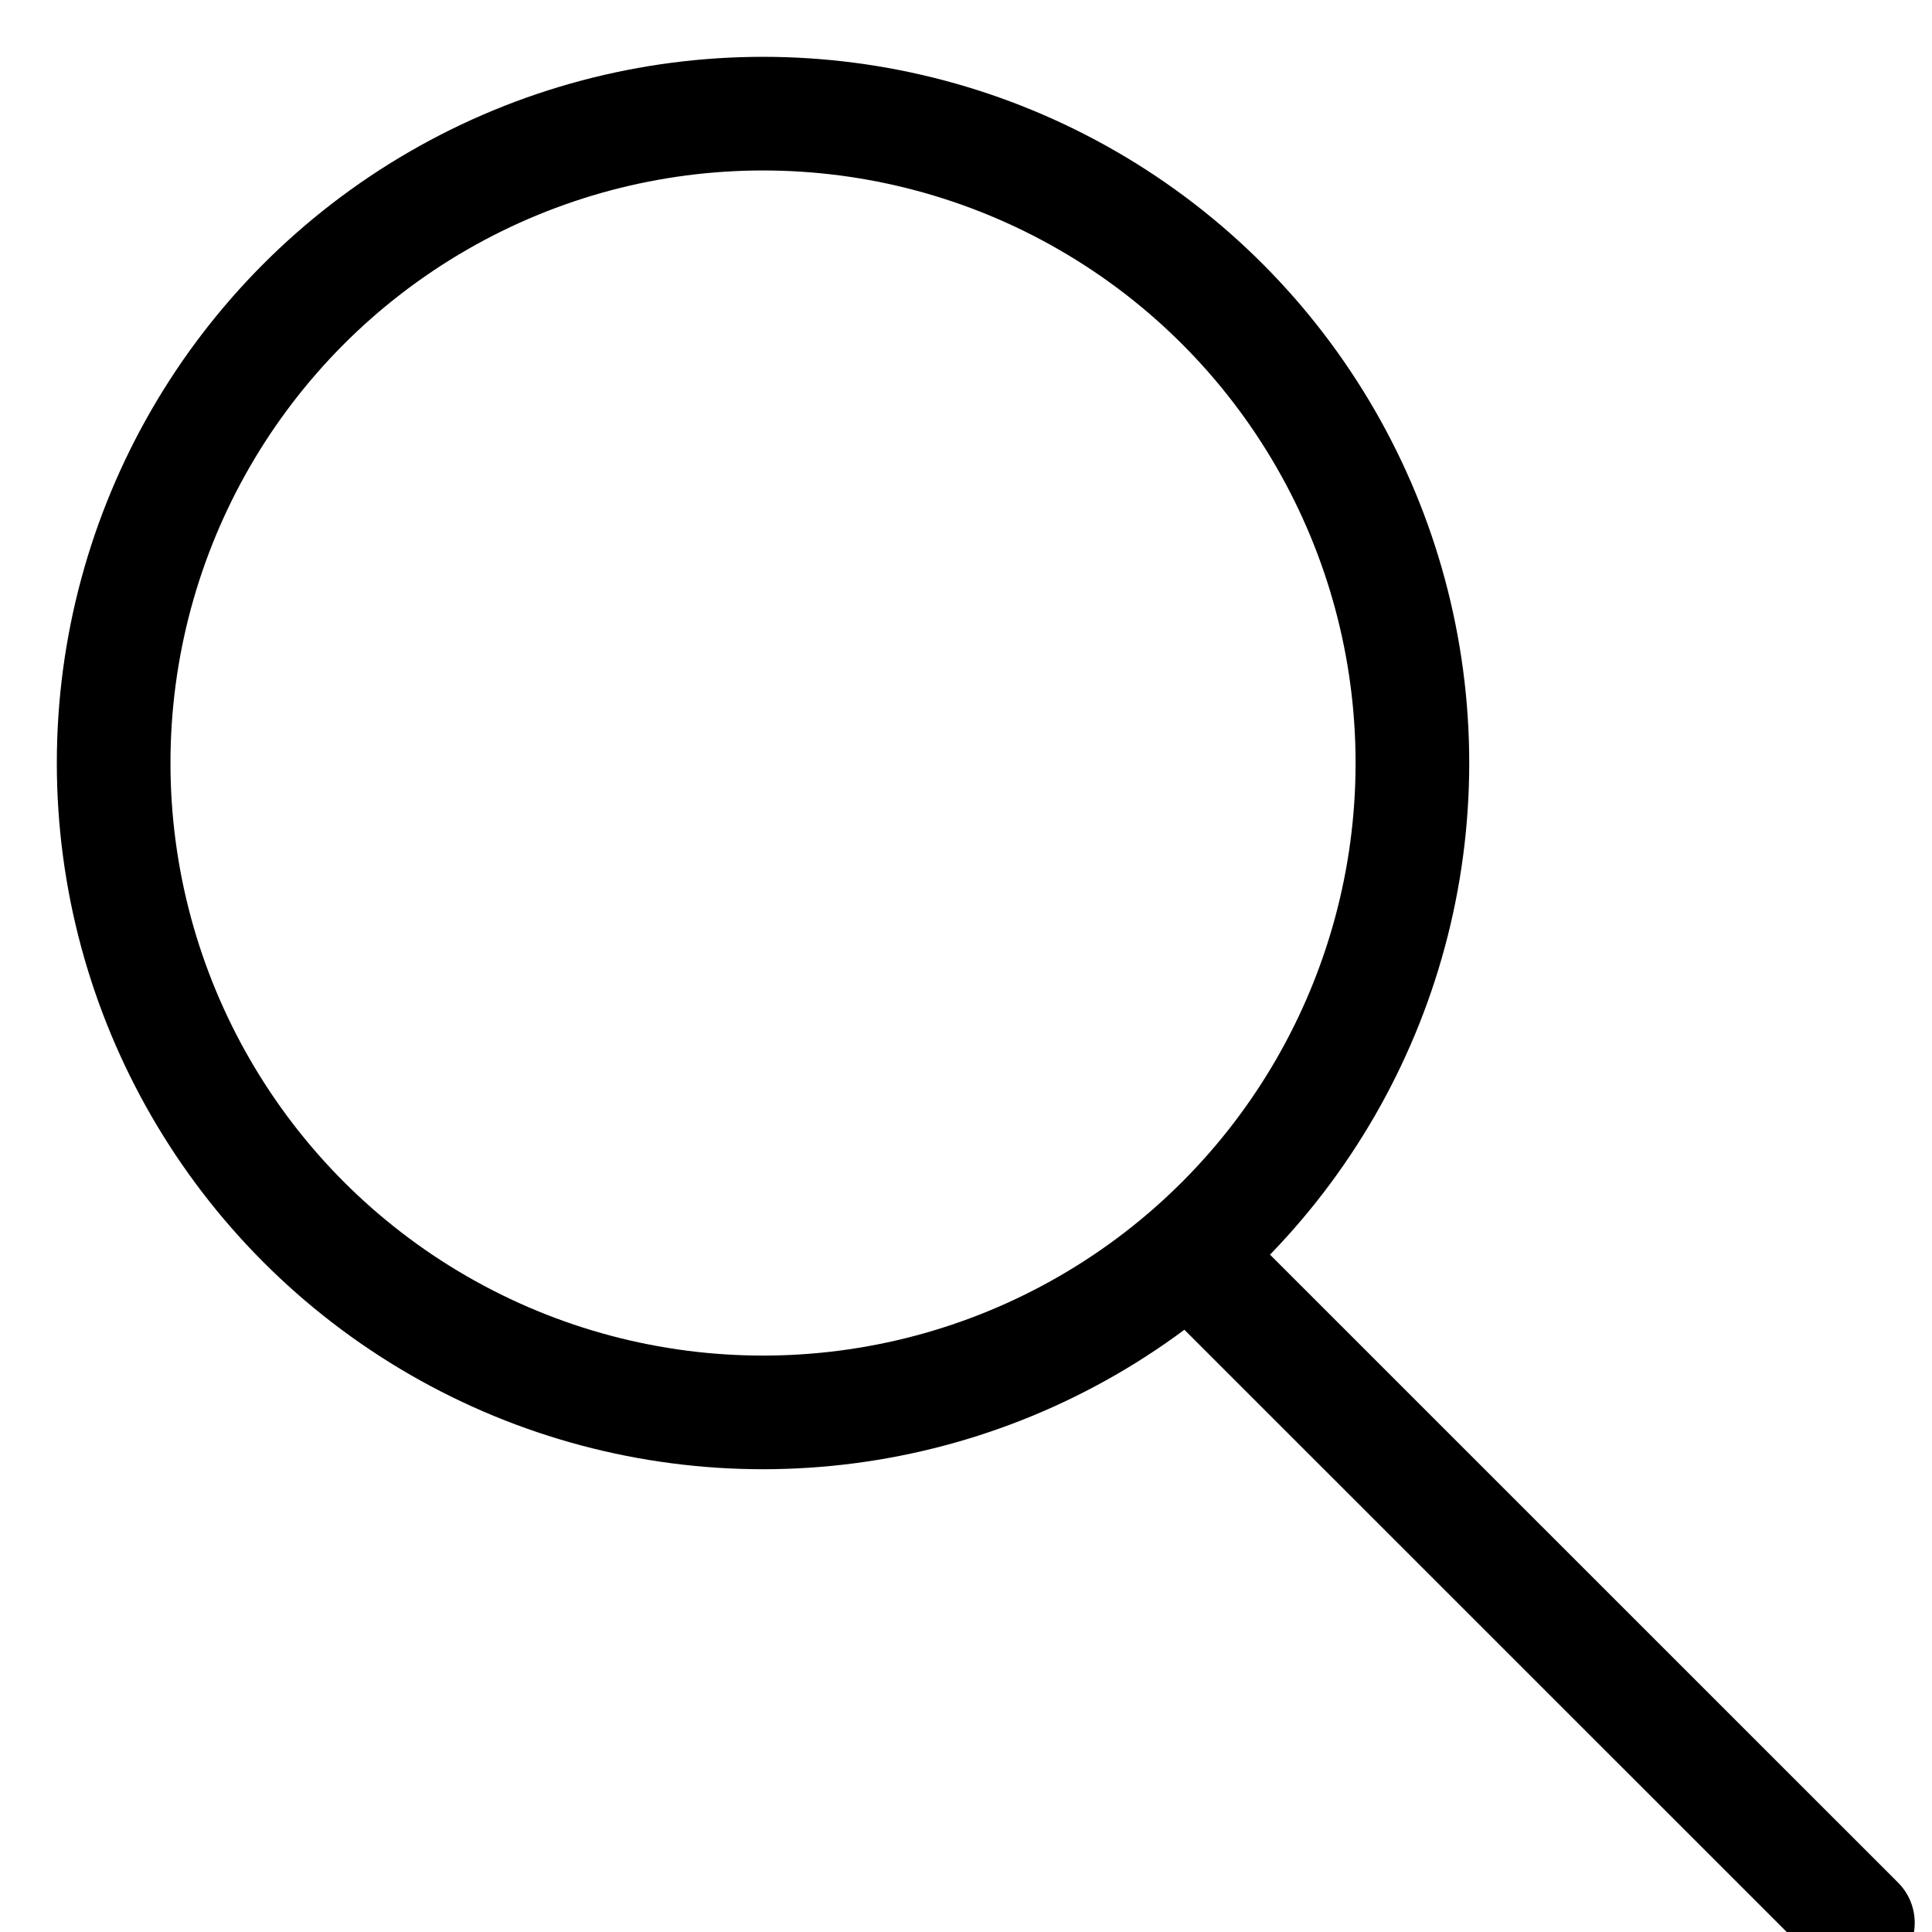 <svg xmlns="http://www.w3.org/2000/svg" width="17" height="17" viewBox="0 0 17 17">
  <g fill="none" fill-rule="evenodd" stroke="#000" transform="translate(1 1)">
    <circle cx="5.714" cy="5.714" r="5.714"/>
    <line x1="9.714" x2="15.348" y1="10.286" y2="15.919" stroke-linecap="round"/>
  </g>
</svg>
